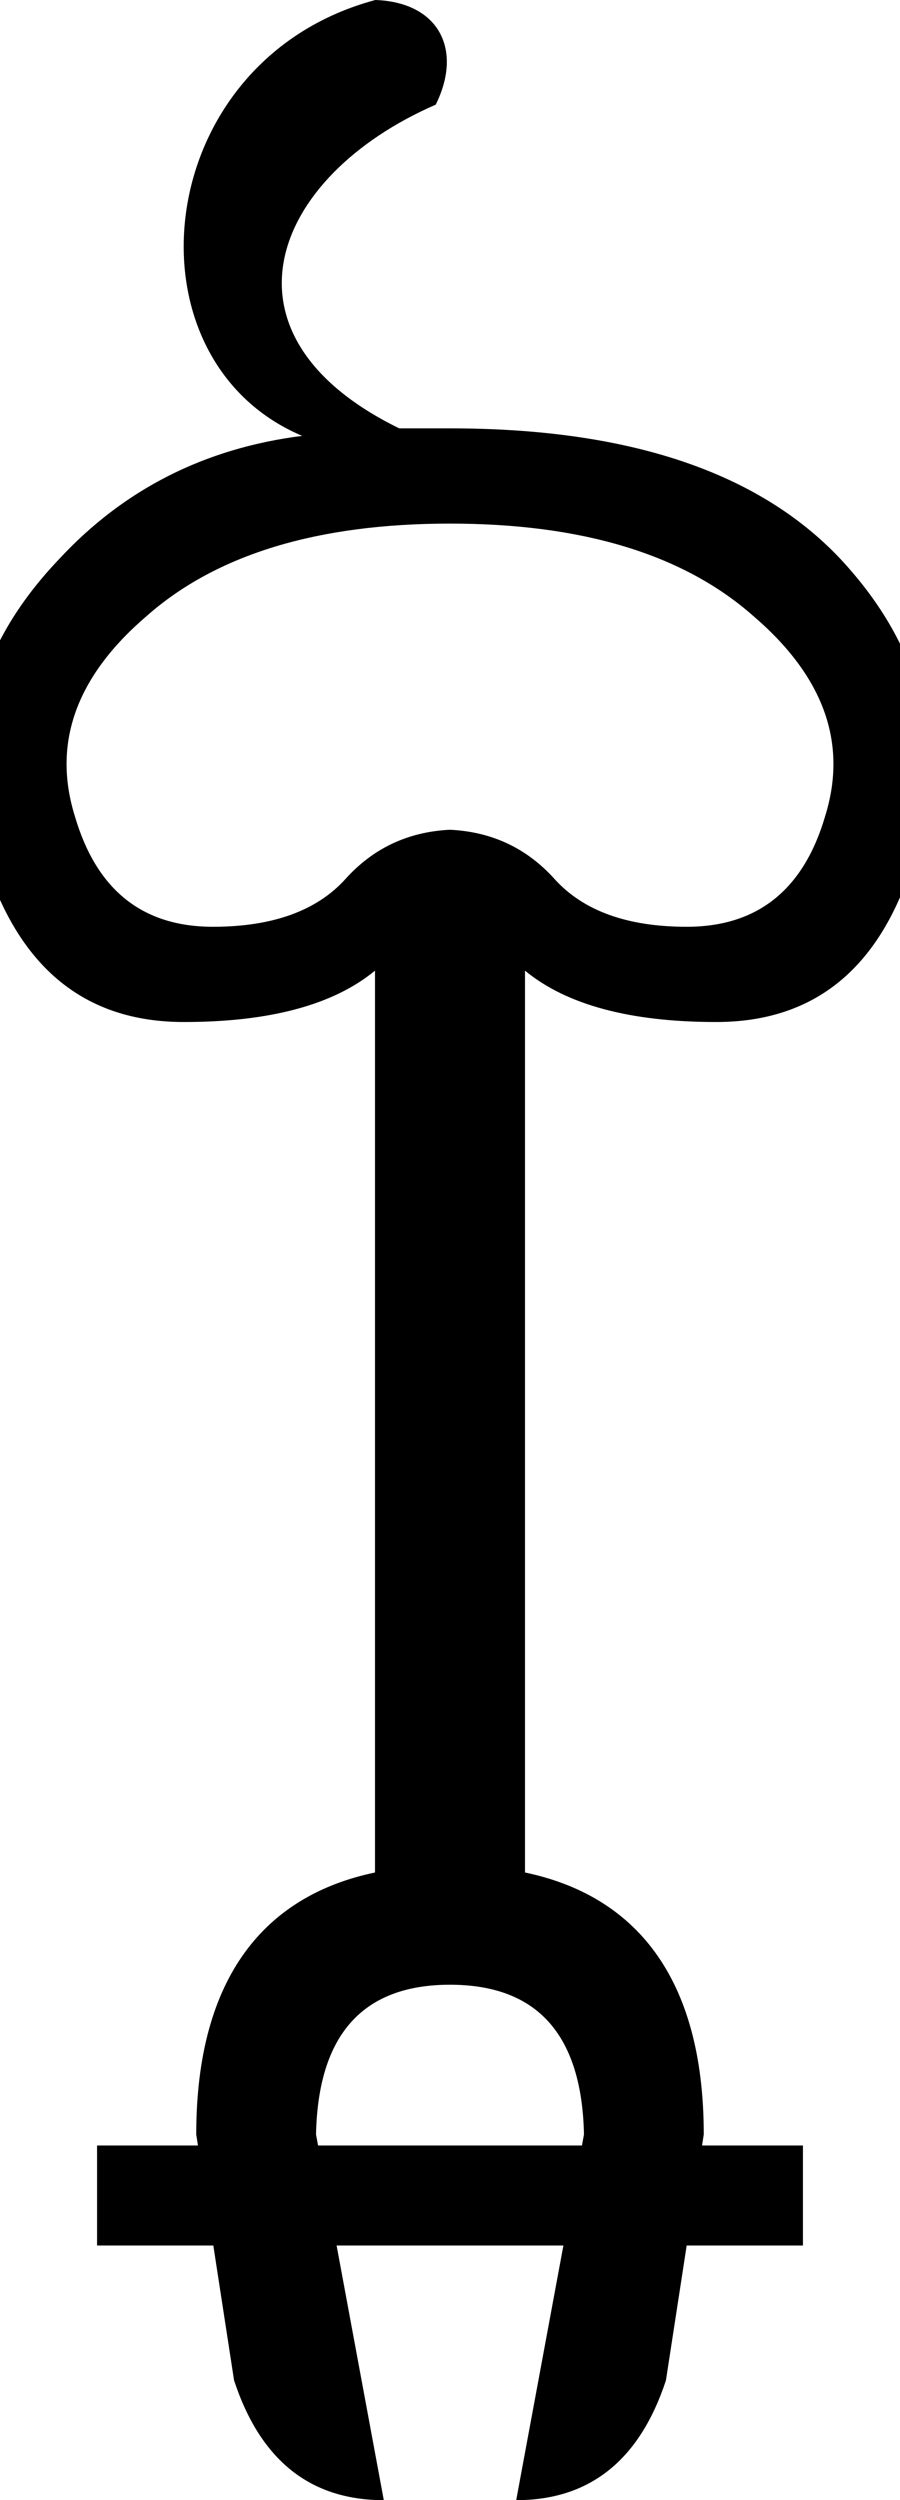 <?xml version="1.0" encoding="UTF-8" standalone="no"?>
<svg
   width="180"
   height="500"
   version="1.1"
   id="svg1"
   sodipodi:docname="142CA.svg"
   inkscape:version="1.4.2 (f4327f4, 2025-05-13)"
   xml:space="preserve"
   xmlns:inkscape="http://www.inkscape.org/namespaces/inkscape"
   xmlns:sodipodi="http://sodipodi.sourceforge.net/DTD/sodipodi-0.dtd"
   xmlns="http://www.w3.org/2000/svg"
   xmlns:svg="http://www.w3.org/2000/svg"><defs
     id="defs1" /><sodipodi:namedview
     id="namedview1"
     pagecolor="#ffffff"
     bordercolor="#666666"
     borderopacity="1.0"
     inkscape:showpageshadow="2"
     inkscape:pageopacity="0.0"
     inkscape:pagecheckerboard="0"
     inkscape:deskcolor="#d1d1d1"
     inkscape:zoom="1.51"
     inkscape:cx="154.63576"
     inkscape:cy="237.41722"
     inkscape:window-width="1680"
     inkscape:window-height="998"
     inkscape:window-x="-8"
     inkscape:window-y="-8"
     inkscape:window-maximized="1"
     inkscape:current-layer="svg1"
     showguides="true"><sodipodi:guide
       position="186.093,339.073"
       orientation="1,0"
       id="guide1"
       inkscape:locked="false" /><sodipodi:guide
       position="90,500"
       orientation="1,0"
       id="guide2"
       inkscape:locked="false" /><sodipodi:guide
       position="180,0"
       orientation="0,-1"
       id="guide3"
       inkscape:locked="false" /><sodipodi:guide
       position="139.073,500"
       orientation="0,-1"
       id="guide4"
       inkscape:locked="false" /><sodipodi:guide
       position="423.42,90.934"
       orientation="1,0"
       id="guide6"
       inkscape:locked="false" /><sodipodi:guide
       position="35.038,500"
       orientation="1,0"
       id="guide5"
       inkscape:locked="false" /></sodipodi:namedview><path
     id="path5"
     style="baseline-shift:baseline;display:inline;overflow:visible;vector-effect:none;enable-background:accumulate;stop-color:#000000;stop-opacity:1;opacity:1"
     d="M 75.068 0 C 30.035 12.067 24.065 71.81 60.439 87.168 C 40.957 89.629 24.752 97.857 11.832 111.803 C -4.986 129.44 -9.957 149.316 -3.189 171.465 C 3.579 193.409 16.873 204.391 36.766 204.391 C 53.92 204.391 66.682 200.976 75 194.119 L 75 374.475 C 53.297 379.017 39.248 395.023 39.248 426.867 L 39.588 429.072 L 19.412 429.072 L 19.412 449.072 L 42.664 449.072 L 46.812 476.043 C 52.066 492.015 62.049 500 76.76 500 L 67.32 449.072 L 112.68 449.072 L 103.24 500 C 117.951 500 127.934 492.015 133.188 476.043 L 137.336 449.072 L 160.588 449.072 L 160.588 429.072 L 140.412 429.072 L 140.752 426.867 C 140.752 395.023 126.703 379.017 105 374.475 L 105 194.119 C 113.318 200.976 126.08 204.391 143.234 204.391 C 163.128 204.391 176.326 193.409 182.889 171.465 C 189.452 149.316 184.514 129.44 168.107 111.803 C 151.701 94.371 125.685 85.666 90 85.666 L 79.846 85.666 C 41.714 67.009 54.268 35.25 87.15 20.926 C 92.633 9.848 87.704 0.441 75.068 0 z M 90 104.713 C 116.456 104.713 136.679 110.853 150.625 123.158 C 164.768 135.258 169.557 148.613 165.045 163.174 C 160.738 177.94 151.496 185.344 137.346 185.344 C 125.451 185.344 116.651 182.149 110.908 175.791 C 105.371 169.638 98.409 166.348 90 165.938 C 81.592 166.348 74.629 169.638 69.092 175.791 C 63.35 182.149 54.488 185.344 42.594 185.344 C 28.443 185.344 19.264 177.94 14.957 163.174 C 10.445 148.613 15.226 135.258 29.377 123.158 C 43.323 110.853 63.544 104.713 90 104.713 z M 90 396.92 C 107.443 396.92 116.375 406.902 116.795 426.867 L 116.387 429.072 L 63.613 429.072 L 63.205 426.867 C 63.625 406.902 72.557 396.92 90 396.92 z " /></svg>
